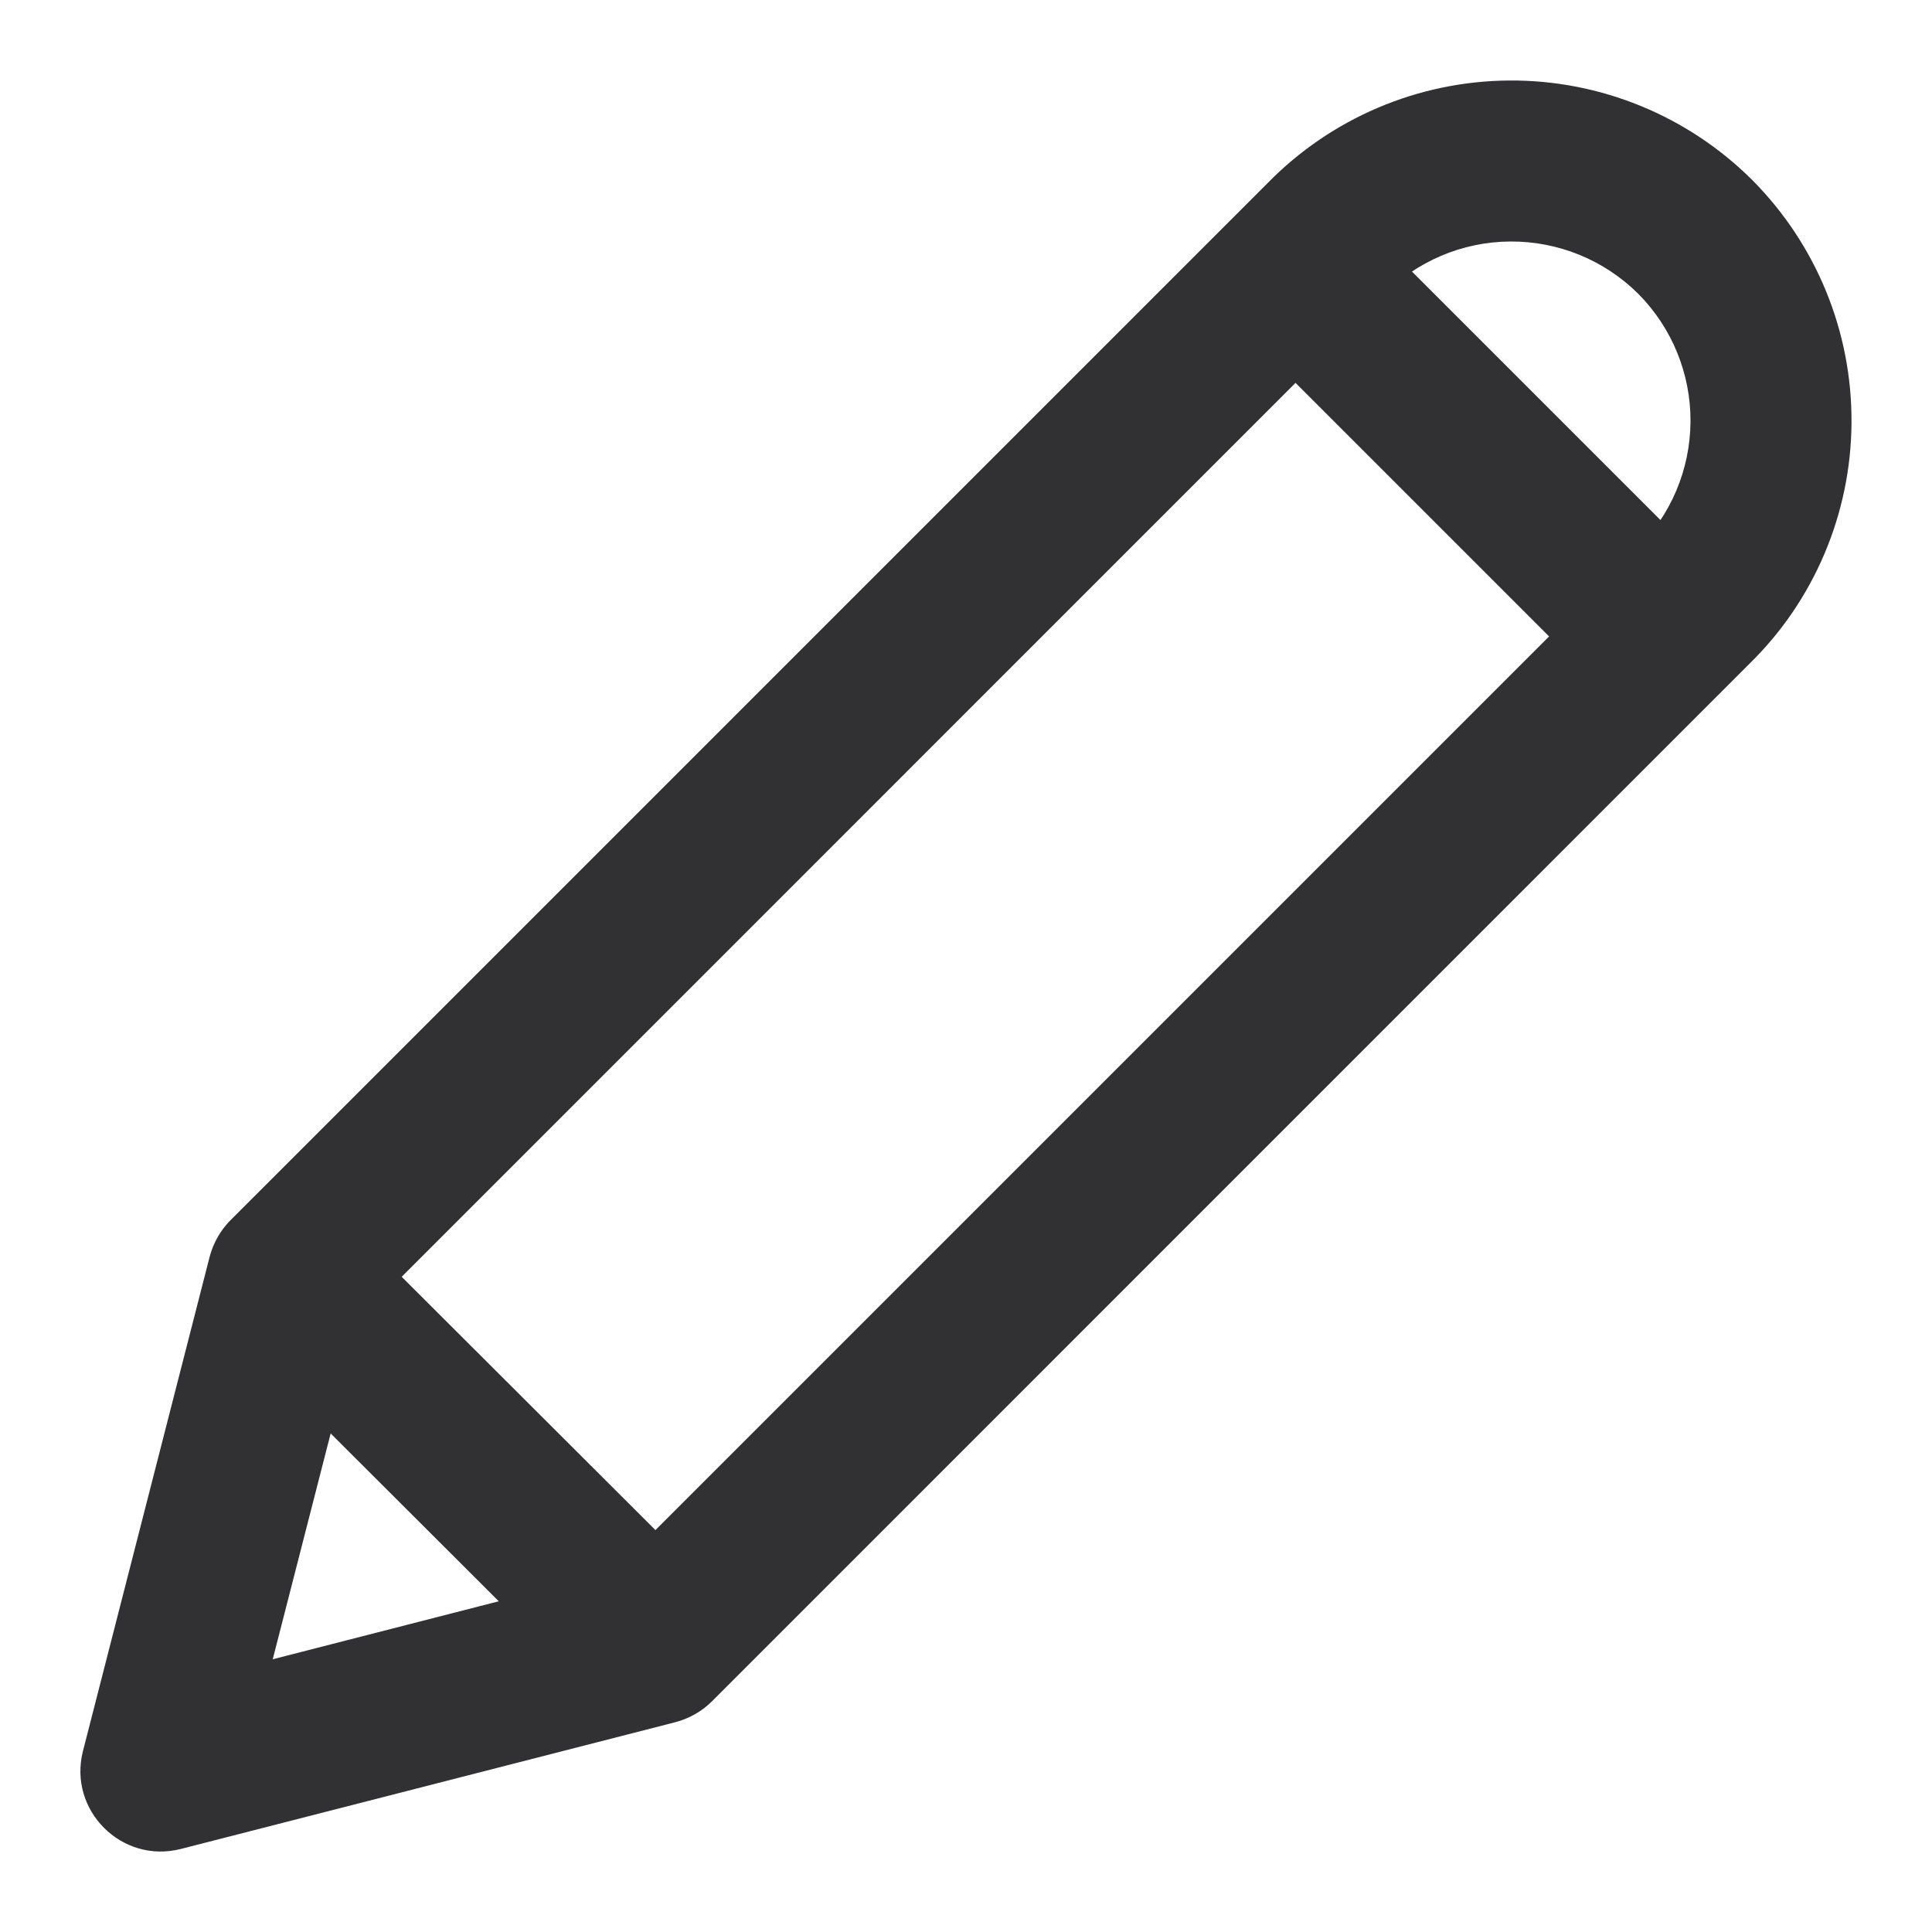<?xml version="1.0" encoding="UTF-8"?>
<svg width="18px" height="18px" viewBox="0 0 18 18" version="1.1" xmlns="http://www.w3.org/2000/svg" xmlns:xlink="http://www.w3.org/1999/xlink">
    <!-- Generator: Sketch 52.5 (67469) - http://www.bohemiancoding.com/sketch -->
    <title>Icons/18px/Edit</title>
    <desc>Created with Sketch.</desc>
    <g id="Icons/18px/Edit" stroke="none" stroke-width="1" fill="none" fill-rule="evenodd">
        <path d="M16.323,1.675 L16.325,1.677 C16.923,2.278 17.256,3.092 17.25,3.94 C17.245,4.787 16.9,5.597 16.3,6.183 L6.634,15.85 C6.539,15.945 6.42,16.012 6.29,16.046 L1.686,17.226 C1.134,17.368 0.632,16.866 0.773,16.314 L1.953,11.71 C1.987,11.58 2.055,11.461 2.15,11.366 L11.81,1.706 C12.403,1.1 13.213,0.756 14.06,0.75 C14.907,0.744 15.722,1.077 16.323,1.675 Z M14.07,2.25 C13.623,2.253 13.196,2.434 12.877,2.76 L3.356,12.282 L2.541,15.459 L5.718,14.644 L15.246,5.116 C15.566,4.804 15.747,4.376 15.75,3.929 C15.753,3.483 15.578,3.054 15.263,2.737 C14.946,2.422 14.517,2.247 14.07,2.25 Z M11.54,3.037 C11.247,2.744 11.247,2.269 11.54,1.976 C11.833,1.683 12.308,1.683 12.601,1.976 L16.024,5.399 C16.317,5.692 16.317,6.167 16.024,6.46 C15.731,6.753 15.256,6.753 14.963,6.46 L11.54,3.037 Z M2.151,12.427 C1.858,12.134 1.857,11.659 2.15,11.366 C2.443,11.073 2.917,11.073 3.211,11.365 L6.637,14.785 C6.93,15.078 6.93,15.553 6.637,15.846 C6.345,16.139 5.87,16.139 5.577,15.847 L2.151,12.427 Z" id="🎨" fill="#313133" fill-rule="nonzero"></path>
    </g>
</svg>